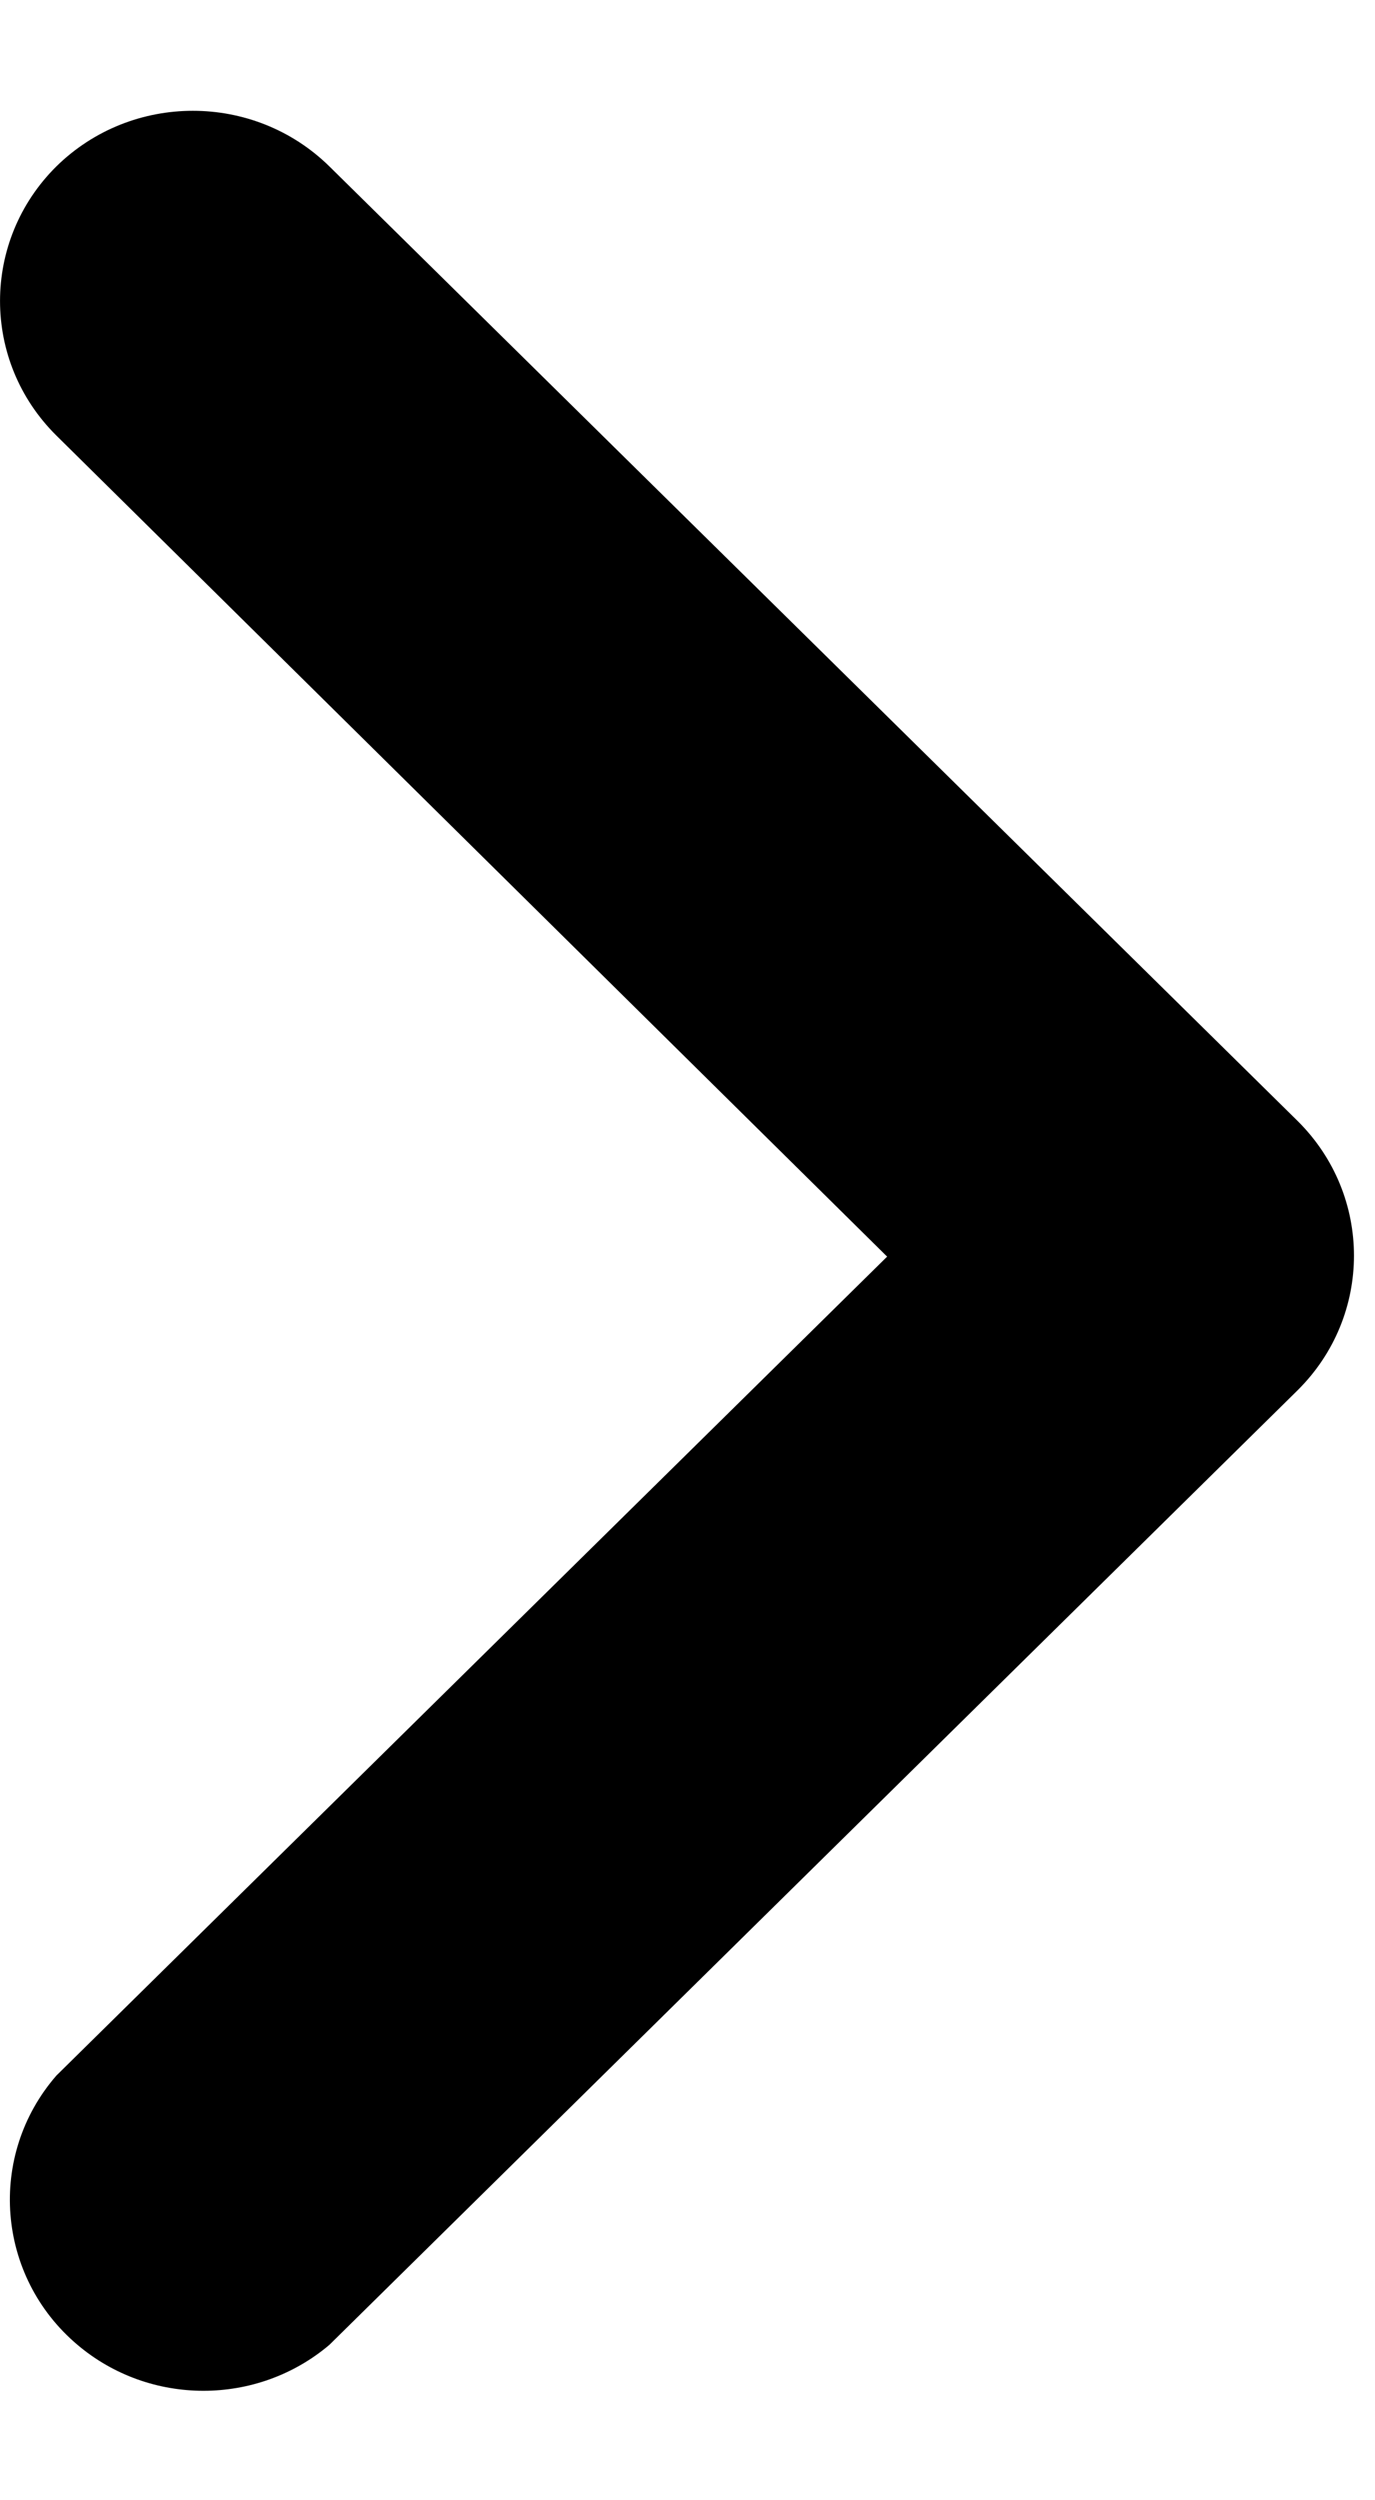 <svg width="11" height="20" viewBox="0 0 11 20" fill="inherit" xmlns="http://www.w3.org/2000/svg">
<path d="M2.635 1.331L10.381 8.967C10.982 9.563 10.982 10.525 10.381 11.121L2.635 18.757C2.056 19.247 1.199 19.247 0.62 18.757C-0.029 18.209 -0.105 17.243 0.451 16.603L7.097 10.052L0.451 3.484C-0.15 2.889 -0.15 1.927 0.451 1.331C1.055 0.738 2.031 0.738 2.635 1.331Z" fill="inherit"/>
</svg>
